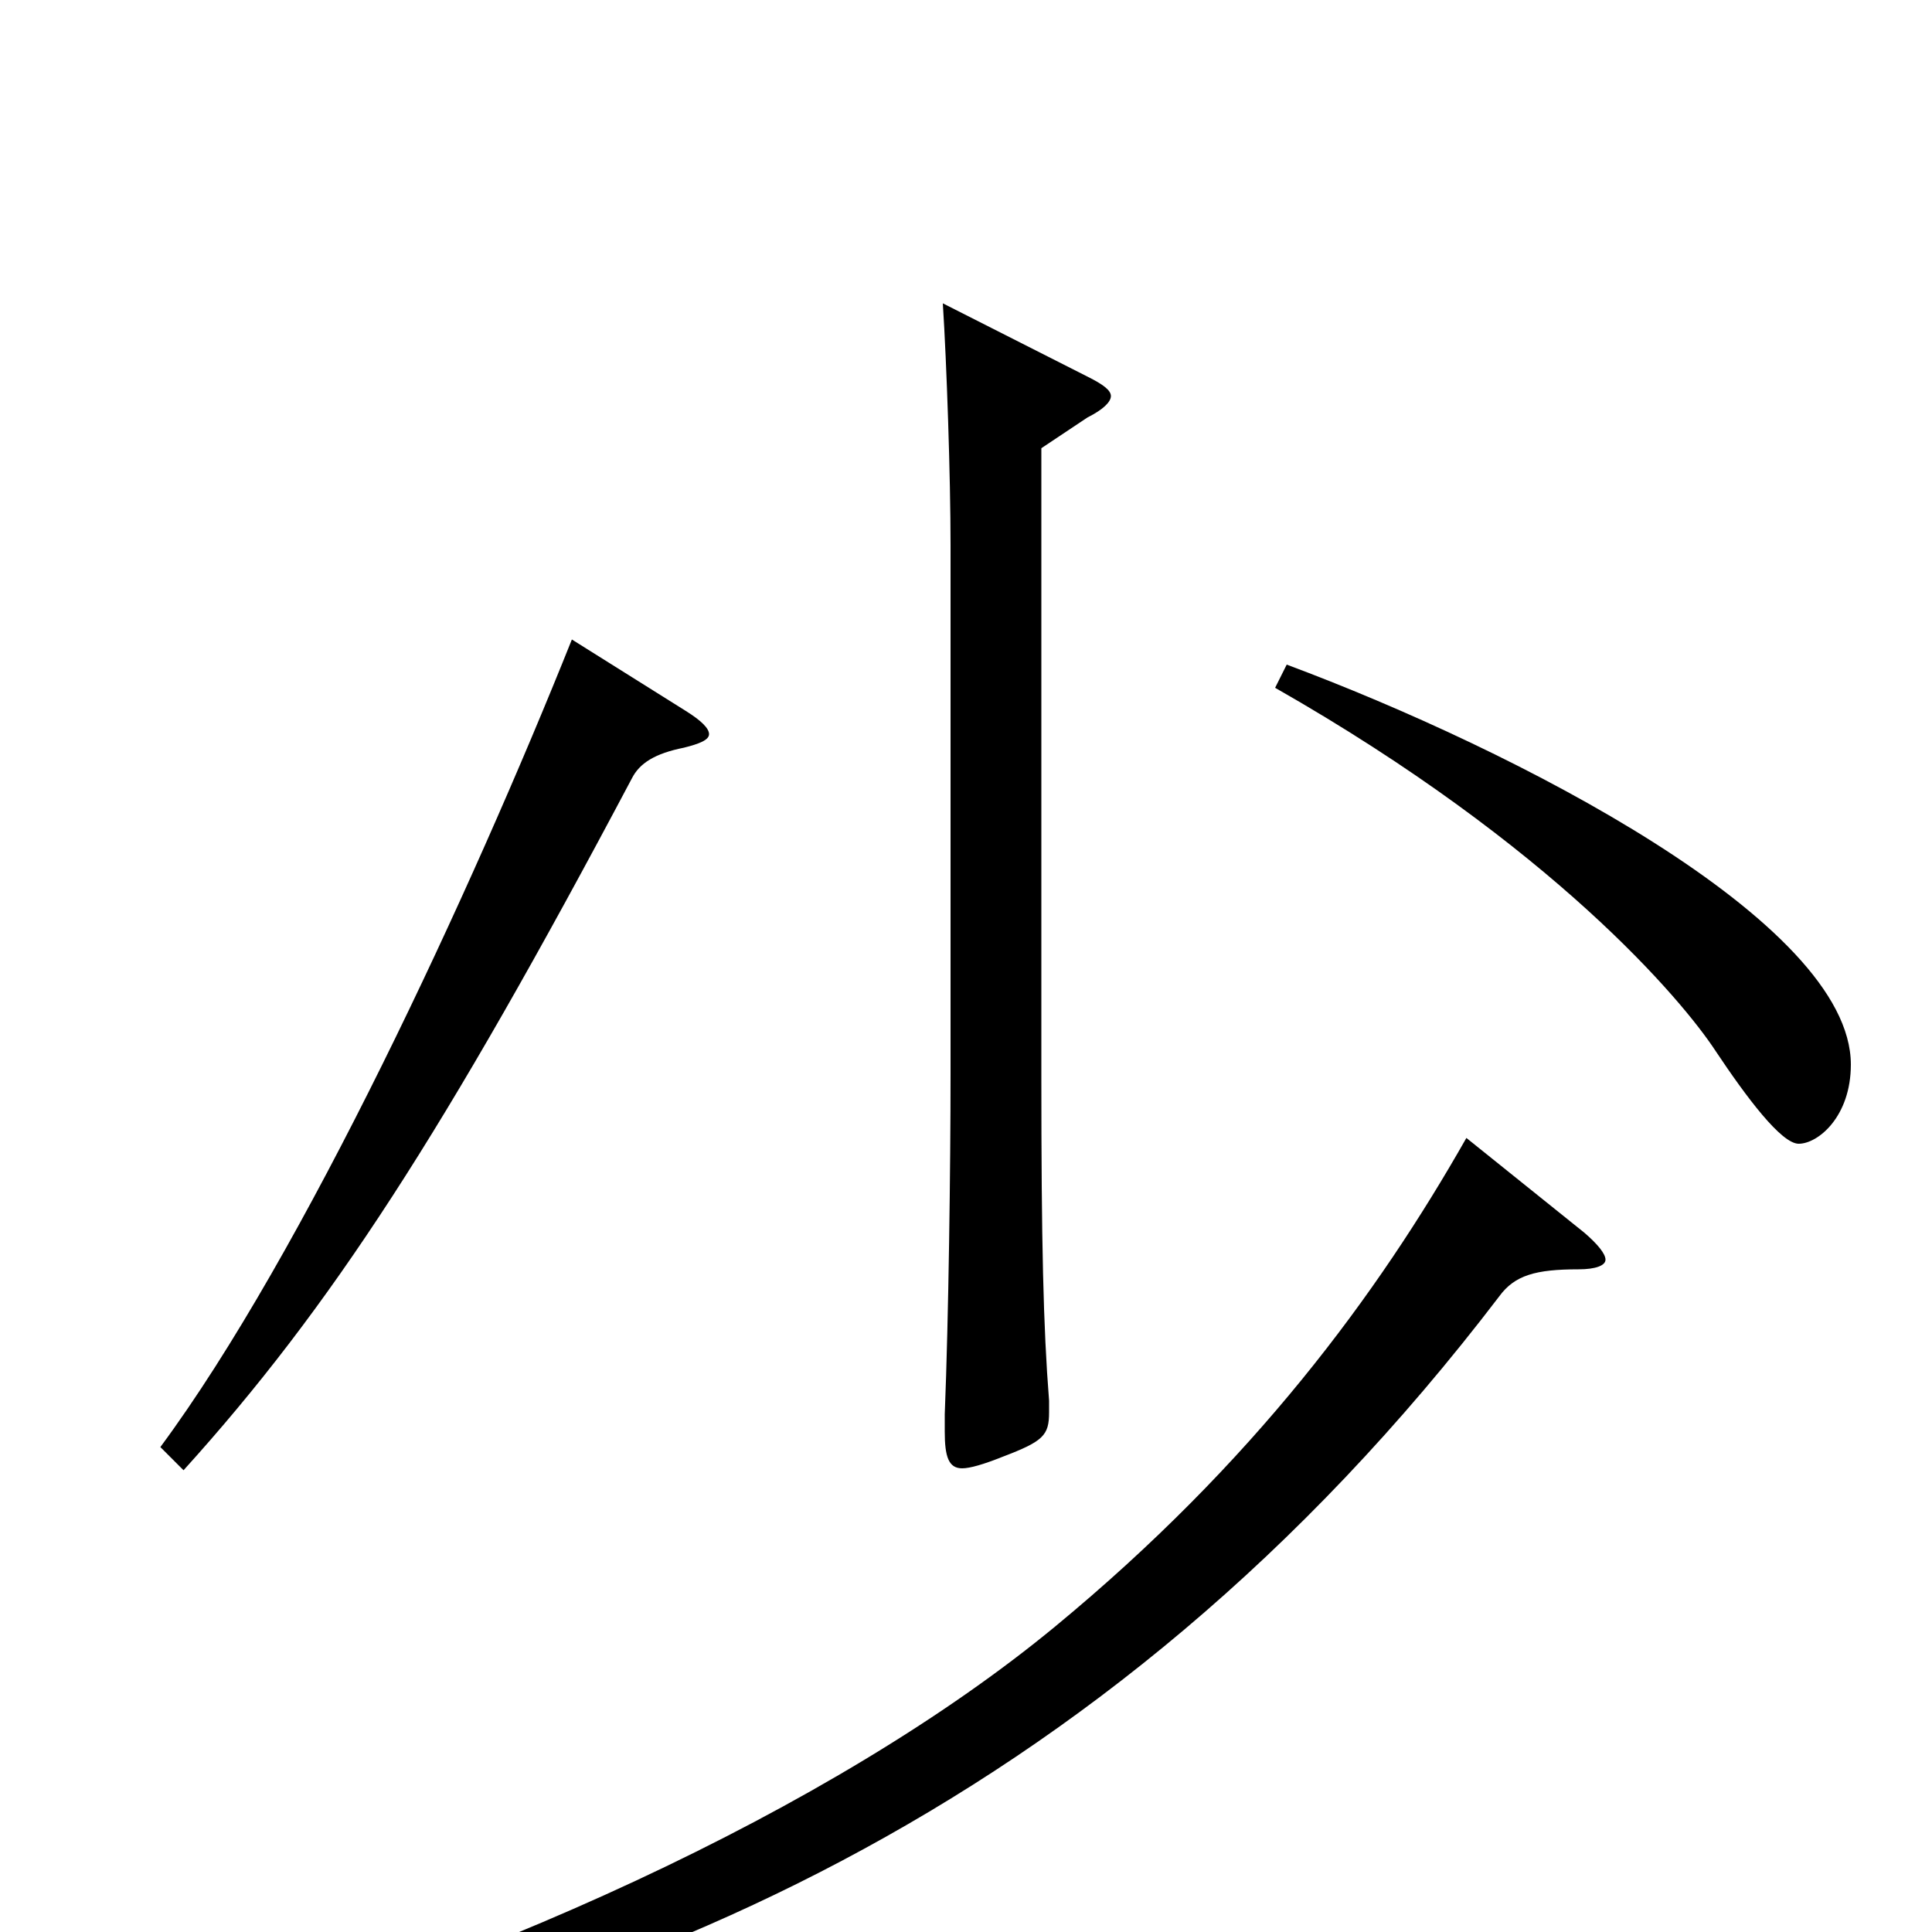 <svg xmlns="http://www.w3.org/2000/svg" viewBox="0 -1000 1000 1000">
	<path fill="#000000" d="M488 -843C490 -812 492 -753 492 -718V-444C492 -396 491 -318 489 -268V-259C489 -246 491 -240 498 -240C502 -240 509 -242 519 -246C540 -254 543 -257 543 -269V-275C540 -313 539 -357 539 -443V-768L563 -784C571 -788 575 -792 575 -795C575 -798 571 -801 563 -805ZM660 -644C804 -562 871 -482 888 -456C904 -432 922 -408 931 -408C941 -408 958 -422 958 -449C958 -523 784 -612 666 -656ZM296 -669C244 -539 157 -351 83 -251L95 -239C171 -323 230 -414 327 -597C331 -605 339 -610 354 -613C362 -615 367 -617 367 -620C367 -623 363 -627 355 -632ZM759 -411C713 -330 649 -243 546 -158C432 -64 245 22 55 72L58 85C314 42 570 -59 776 -329C784 -340 795 -343 817 -343C826 -343 831 -345 831 -348C831 -351 827 -356 820 -362Z"/>
</svg>